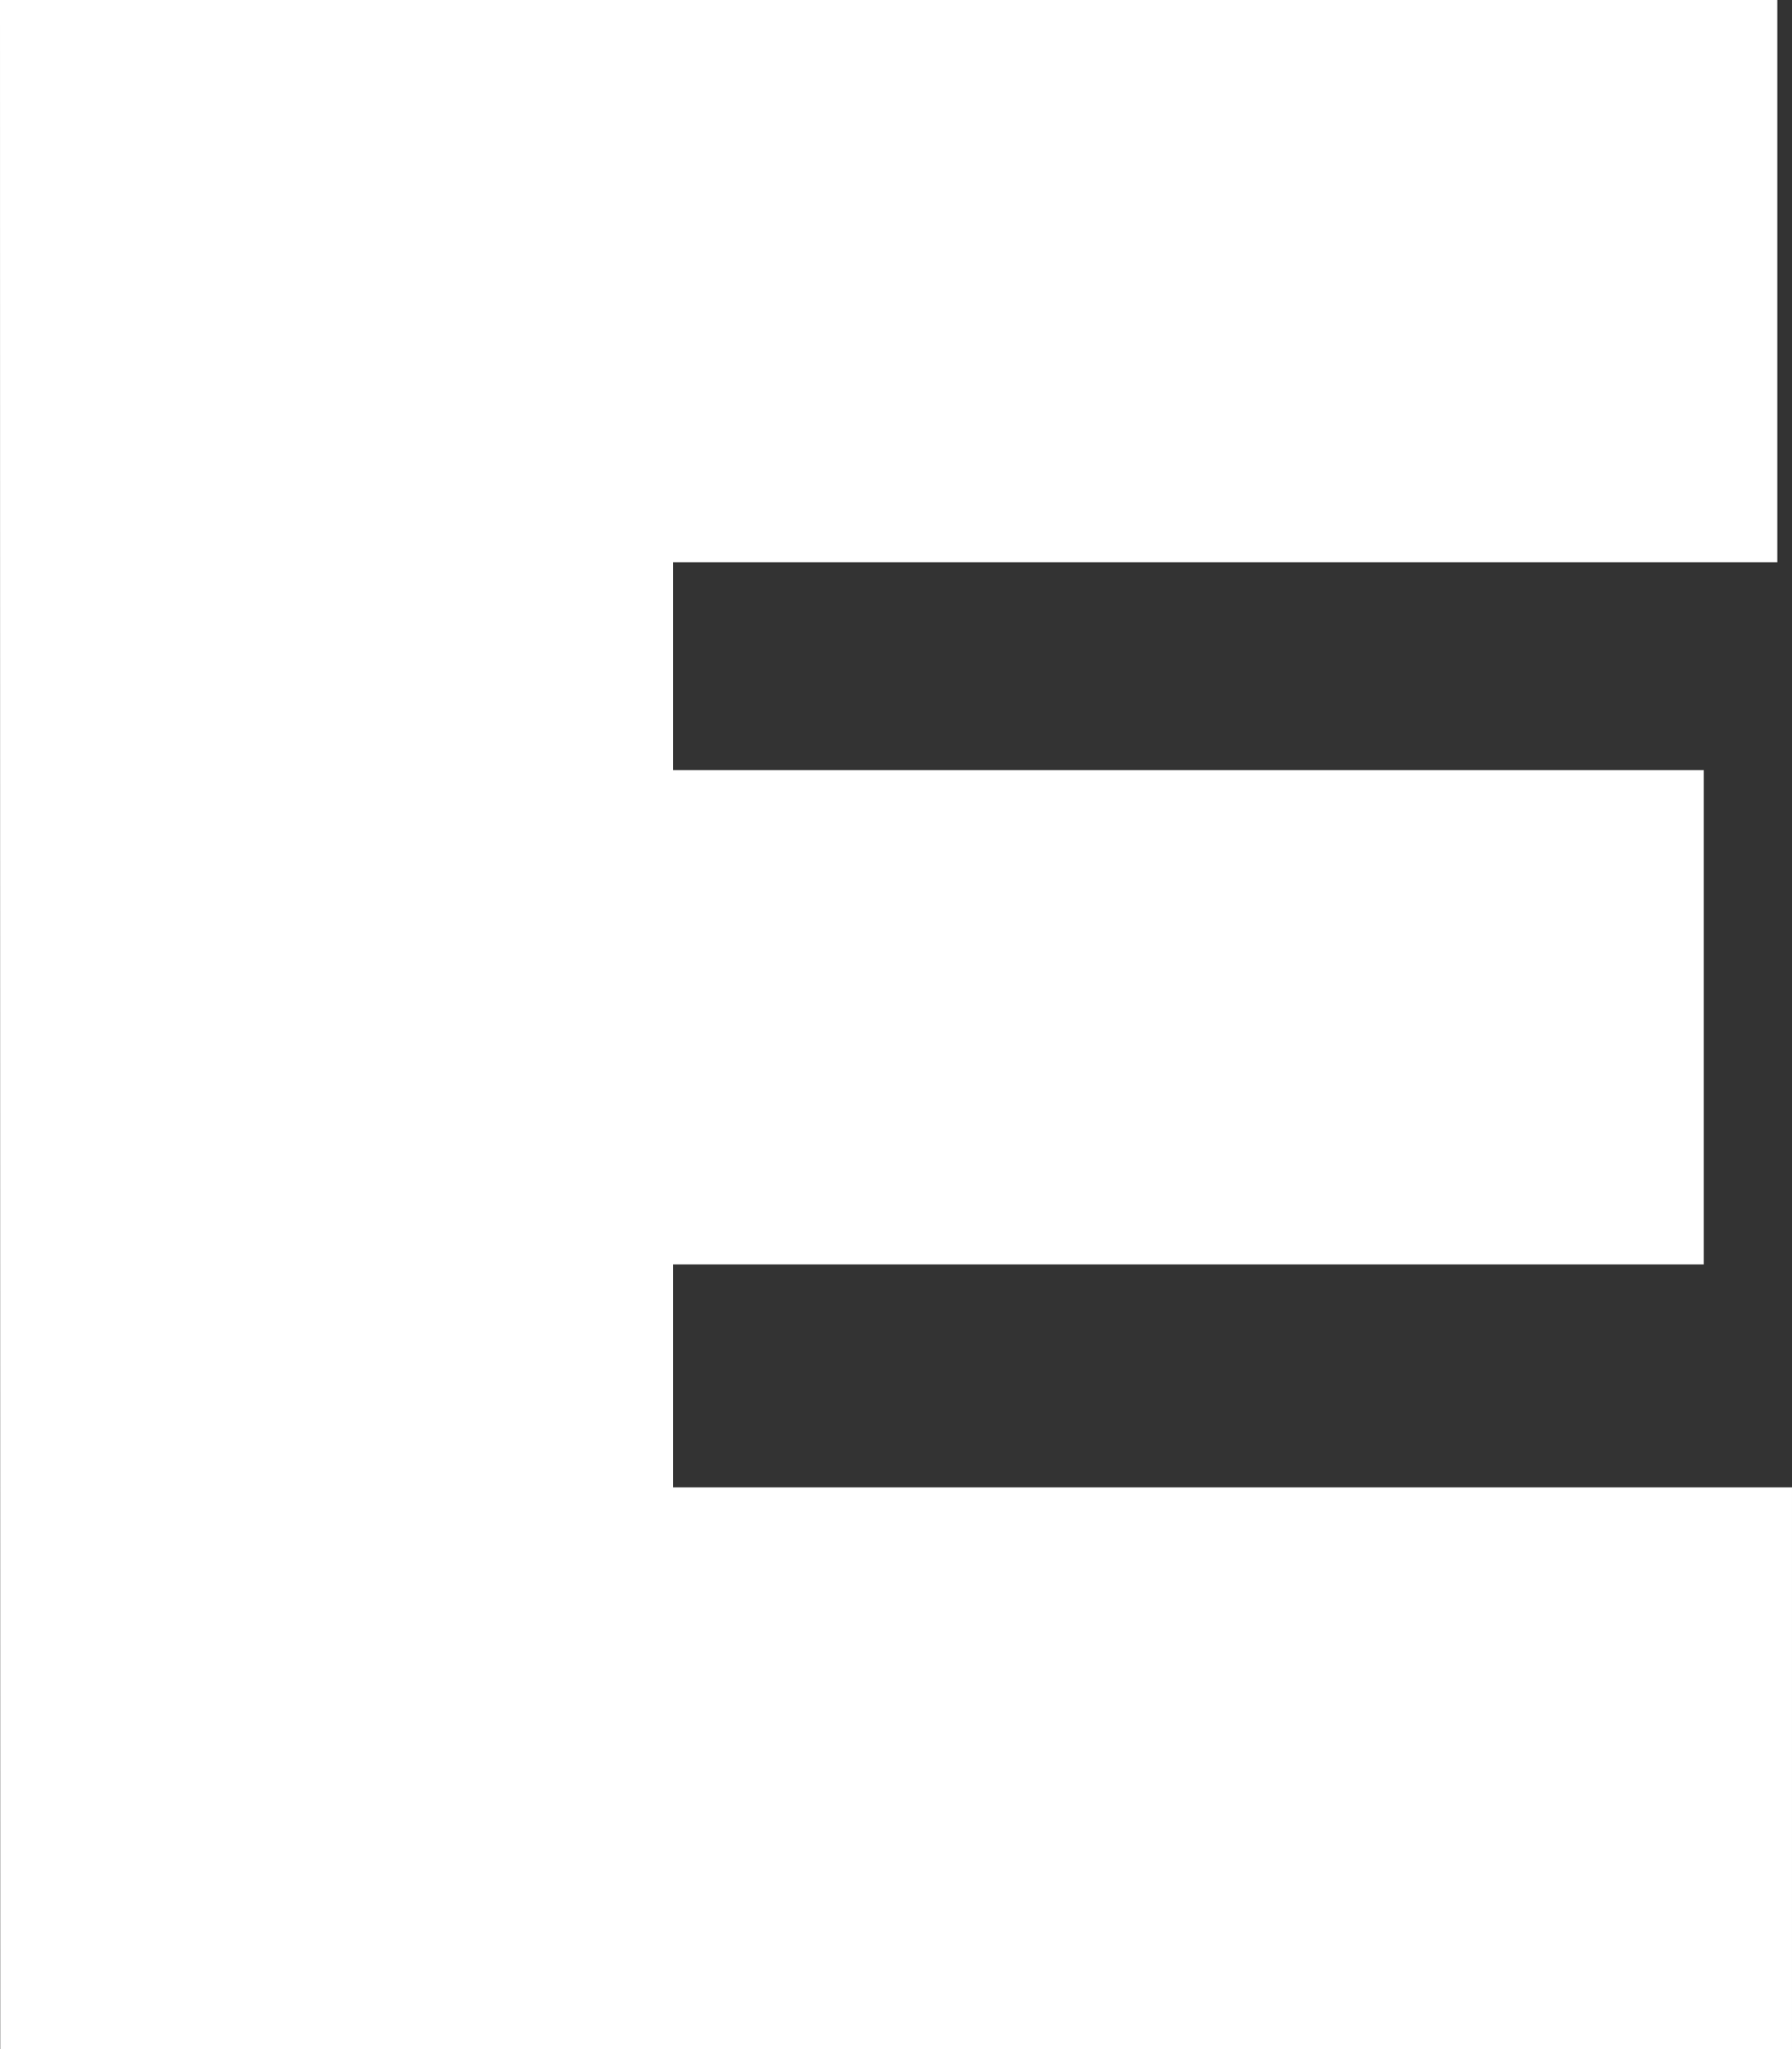 <?xml version="1.0" encoding="utf-8"?>
<!-- Generator: Adobe Illustrator 17.0.0, SVG Export Plug-In . SVG Version: 6.00 Build 0)  -->
<!DOCTYPE svg PUBLIC "-//W3C//DTD SVG 1.1//EN" "http://www.w3.org/Graphics/SVG/1.1/DTD/svg11.dtd">
<svg version="1.1" id="레이어_1" xmlns="http://www.w3.org/2000/svg" xmlns:xlink="http://www.w3.org/1999/xlink" x="0px"
	 y="0px" width="7.822px" height="8.943px" viewBox="293.729 416.474 7.822 8.943"
	 enable-background="new 293.729 416.474 7.822 8.943" xml:space="preserve">
<rect x="293.729" y="416.474" width="7.822" height="8.943" fill="#333333" stroke="none"/>
<g>
	<g>
		<g>
			<path fill="#FFFFFF" d="M293.729,416.474h7.758v2.454h-4.82v0.907h4.499v2.157h-4.499v0.973h4.884v2.452h-7.821L293.729,416.474
				L293.729,416.474z"/>
		</g>
	</g>
</g>
</svg>
